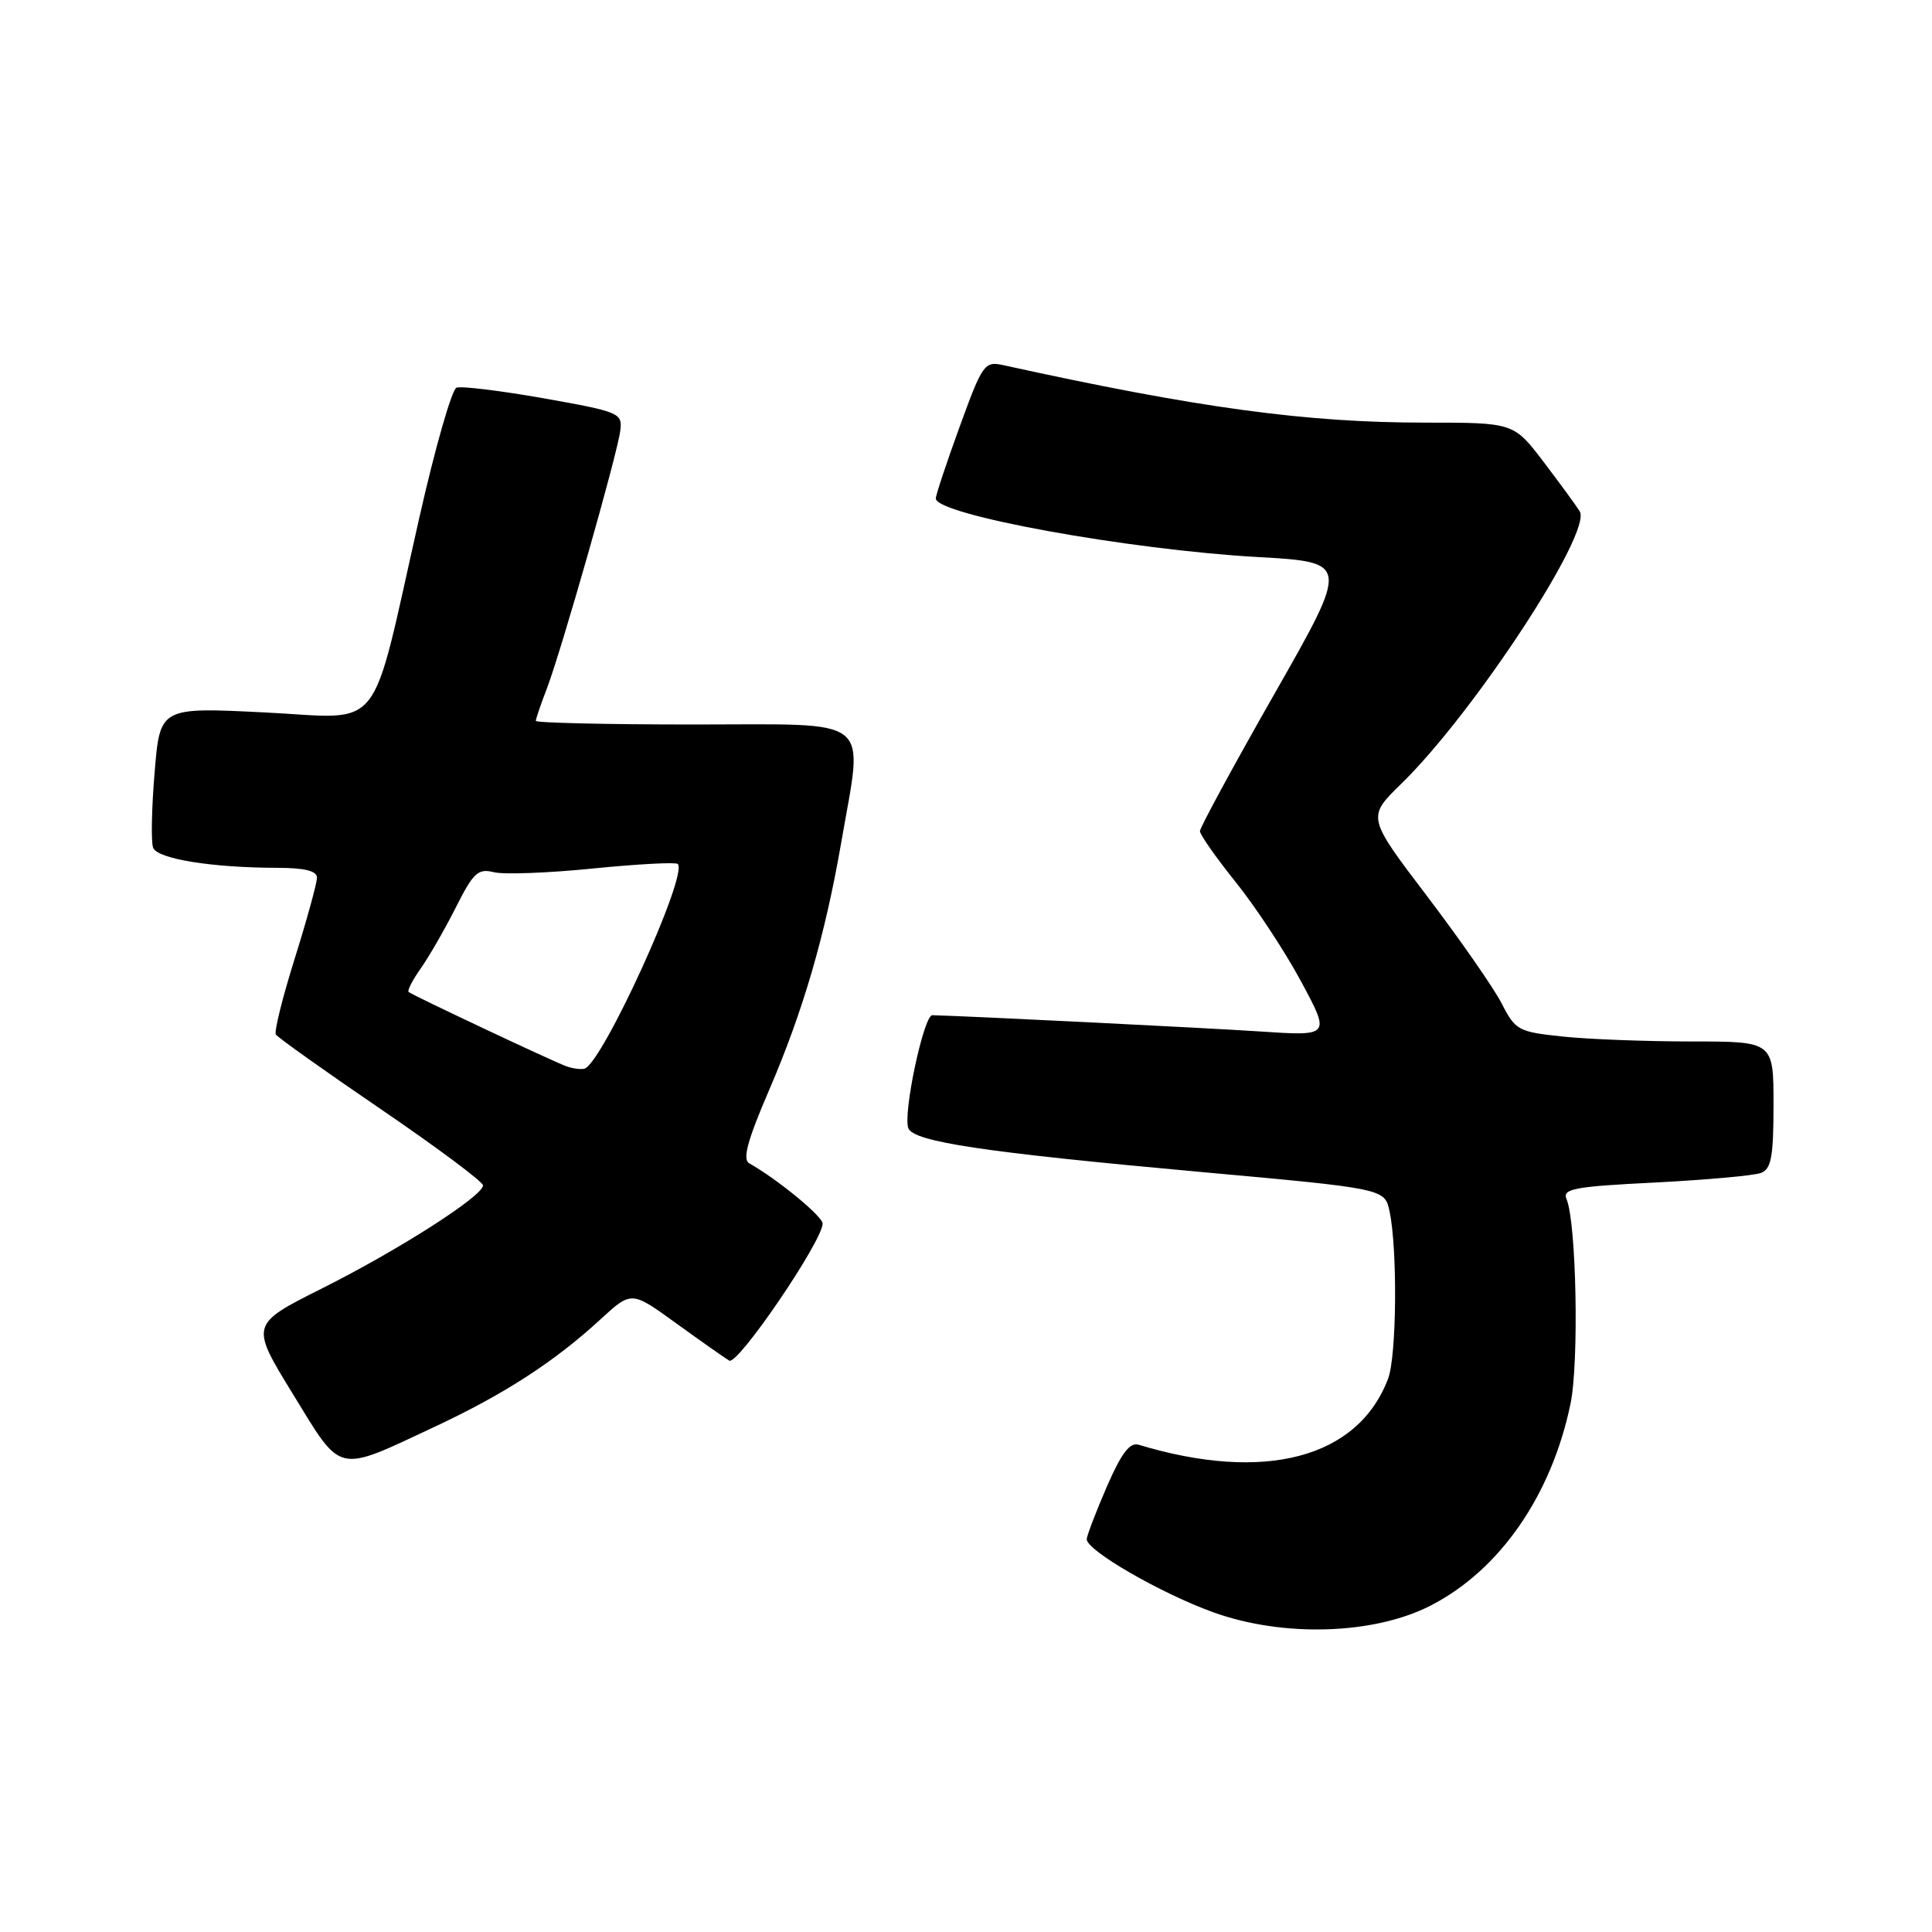 <?xml version="1.0" encoding="UTF-8" standalone="no"?>
<!DOCTYPE svg PUBLIC "-//W3C//DTD SVG 1.1//EN" "http://www.w3.org/Graphics/SVG/1.1/DTD/svg11.dtd" >
<svg xmlns="http://www.w3.org/2000/svg" xmlns:xlink="http://www.w3.org/1999/xlink" version="1.1" viewBox="0 0 256 256">
 <g >
 <path fill="currentColor"
d=" M 189.56 212.75 C 198.72 208.06 205.58 198.16 208.10 186.01 C 209.24 180.53 208.88 162.01 207.58 158.91 C 206.99 157.52 208.49 157.23 219.30 156.69 C 226.11 156.34 232.43 155.77 233.34 155.42 C 234.70 154.90 235.00 153.28 235.00 146.39 C 235.00 138.00 235.00 138.00 224.15 138.00 C 218.18 138.00 210.50 137.71 207.09 137.35 C 201.19 136.73 200.80 136.53 199.00 133.00 C 197.96 130.96 193.51 124.56 189.12 118.78 C 181.14 108.28 181.14 108.28 185.64 103.89 C 195.29 94.49 211.02 70.48 209.32 67.75 C 208.87 67.02 206.72 64.08 204.54 61.21 C 200.57 56.00 200.57 56.00 188.84 56.00 C 173.03 56.00 158.70 54.05 132.92 48.38 C 130.46 47.84 130.18 48.23 127.17 56.51 C 125.43 61.29 124.00 65.59 124.00 66.05 C 124.00 68.20 149.48 72.84 166.65 73.81 C 178.80 74.50 178.80 74.50 168.90 91.89 C 163.45 101.45 159.00 109.66 159.00 110.13 C 159.00 110.60 161.14 113.65 163.75 116.90 C 166.36 120.15 170.26 126.07 172.40 130.05 C 176.30 137.30 176.30 137.30 166.90 136.67 C 159.58 136.19 128.75 134.66 123.54 134.52 C 122.40 134.50 119.62 147.58 120.36 149.49 C 121.05 151.29 130.33 152.68 158.99 155.28 C 183.48 157.50 183.48 157.50 184.12 160.50 C 185.19 165.50 185.07 179.69 183.93 182.68 C 179.95 193.21 167.59 196.48 150.89 191.44 C 149.70 191.08 148.60 192.53 146.64 197.04 C 145.19 200.39 144.00 203.51 144.00 203.96 C 144.00 205.46 153.81 211.12 160.72 213.62 C 170.00 216.98 182.04 216.61 189.56 212.75 Z  M 57.67 189.02 C 66.80 184.75 73.50 180.41 79.58 174.81 C 83.67 171.05 83.67 171.05 89.58 175.33 C 92.84 177.69 96.01 179.92 96.63 180.29 C 97.75 180.96 109.00 164.43 109.00 162.13 C 109.00 161.17 103.04 156.27 99.27 154.14 C 98.36 153.62 99.05 151.08 101.90 144.47 C 106.42 133.97 109.33 123.97 111.47 111.62 C 114.40 94.63 116.11 96.00 92.00 96.00 C 80.45 96.00 71.00 95.78 71.00 95.52 C 71.00 95.26 71.65 93.34 72.45 91.27 C 74.36 86.28 81.81 60.17 82.19 57.07 C 82.49 54.73 82.11 54.57 72.06 52.78 C 66.32 51.77 61.11 51.13 60.49 51.37 C 59.87 51.60 57.64 59.38 55.55 68.65 C 48.93 97.90 51.09 95.19 35.05 94.40 C 21.20 93.71 21.20 93.71 20.49 102.33 C 20.09 107.07 20.00 111.57 20.29 112.33 C 20.86 113.81 28.08 114.98 36.75 114.99 C 40.39 115.00 42.00 115.40 42.00 116.30 C 42.00 117.01 40.68 121.82 39.06 126.99 C 37.44 132.15 36.31 136.69 36.55 137.08 C 36.79 137.46 43.06 141.93 50.49 146.99 C 57.92 152.06 64.00 156.59 64.00 157.07 C 64.00 158.48 52.81 165.64 42.65 170.73 C 33.15 175.50 33.15 175.50 38.83 184.75 C 45.39 195.44 44.43 195.22 57.67 189.02 Z  M 75.00 141.27 C 73.03 140.54 54.60 131.85 54.14 131.44 C 53.94 131.26 54.67 129.85 55.76 128.31 C 56.85 126.76 58.94 123.13 60.40 120.24 C 62.72 115.63 63.34 115.05 65.43 115.57 C 66.73 115.90 72.65 115.68 78.57 115.08 C 84.49 114.49 89.55 114.22 89.81 114.48 C 91.23 115.89 79.75 141.04 77.43 141.61 C 76.92 141.73 75.83 141.58 75.00 141.27 Z "/>
</g>
</svg>